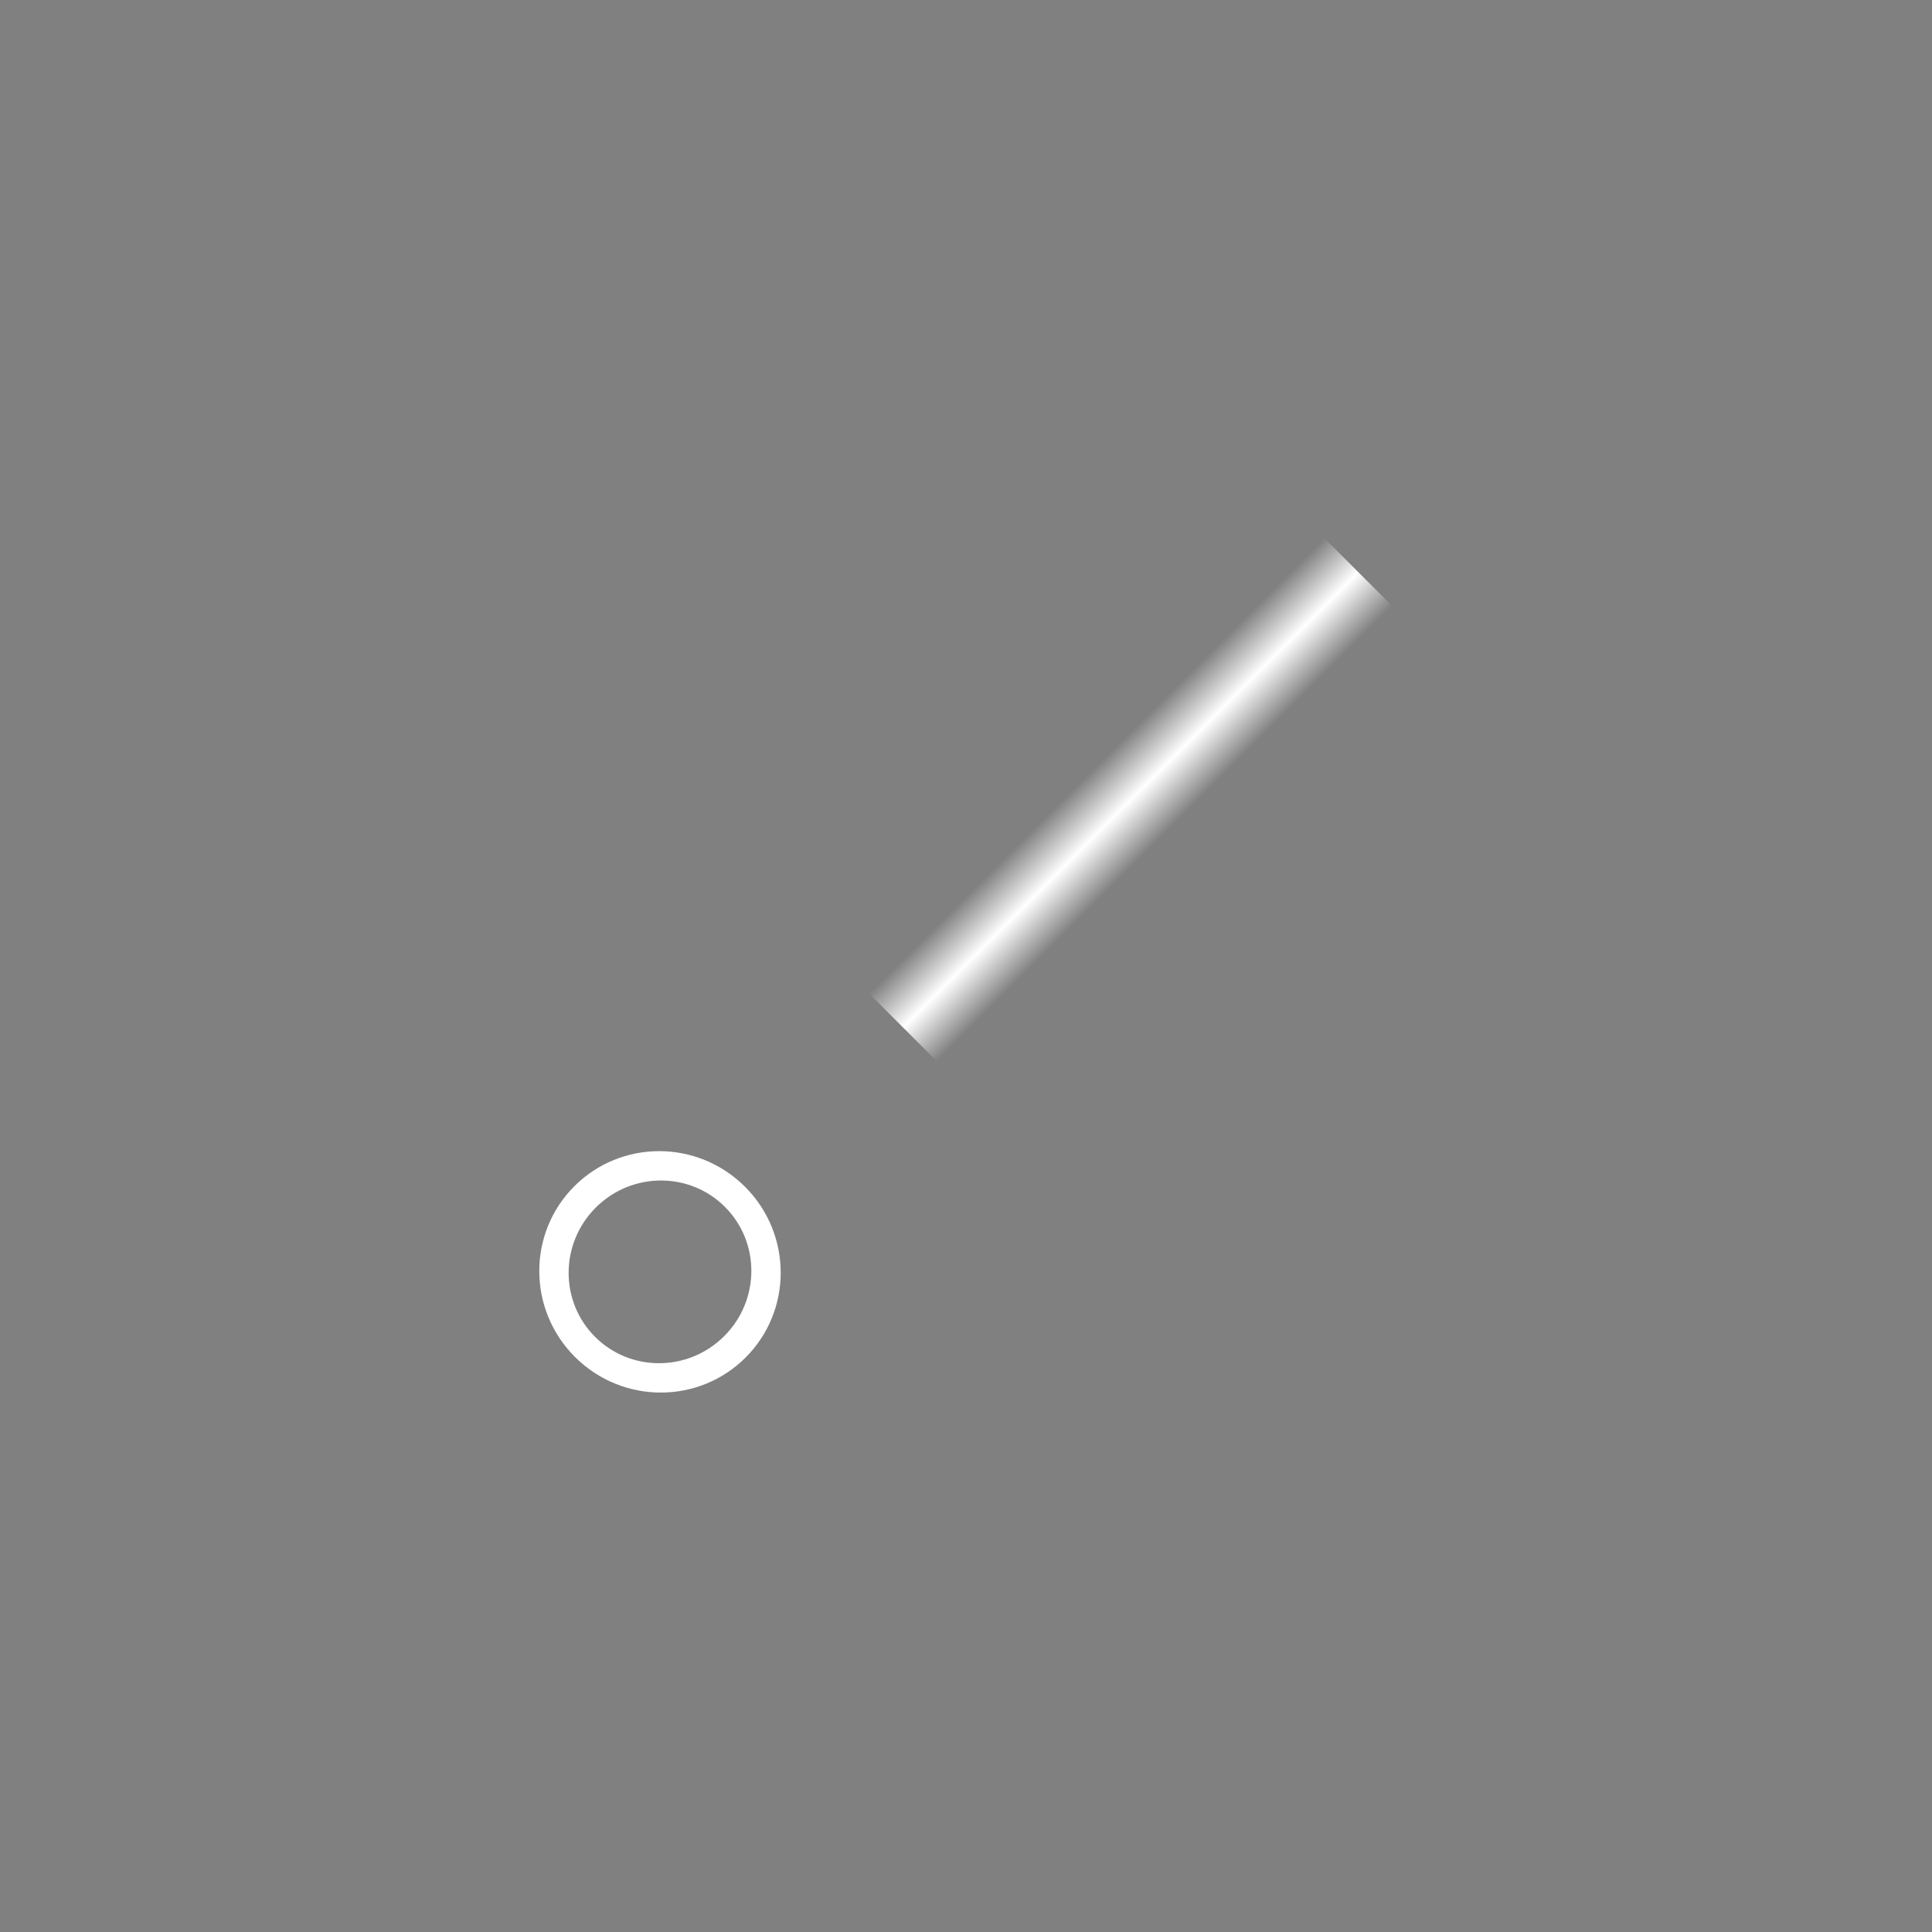 <?xml version="1.0" encoding="UTF-8" standalone="no"?>
<!-- Created with Inkscape (http://www.inkscape.org/) -->

<svg
   xmlns:dc="http://purl.org/dc/elements/1.1/"
   xmlns:cc="http://creativecommons.org/ns#"
   xmlns:rdf="http://www.w3.org/1999/02/22-rdf-syntax-ns#"
   xmlns:svg="http://www.w3.org/2000/svg"
   xmlns="http://www.w3.org/2000/svg"
   xmlns:xlink="http://www.w3.org/1999/xlink"
   xmlns:sodipodi="http://sodipodi.sourceforge.net/DTD/sodipodi-0.dtd"
   xmlns:inkscape="http://www.inkscape.org/namespaces/inkscape"
   width="600"
   height="600"
   id="svg2"
   version="1.1"
   inkscape:version="0.48.4 r9939"
   sodipodi:docname="icon_fighter.svg"
   style="display:inline">
  <rect width="100%" height="100%" fill="#808080" stroke="none"/>
  <defs
     id="defs4">
    <linearGradient
       id="linearGradient6795">
      <stop
         id="stop6797"
         offset="0"
         style="stop-color:#0066cc;stop-opacity:0;" />
      <stop
         style="stop-color:#0066cc;stop-opacity:1;"
         offset="0.5"
         id="stop6799" />
      <stop
         id="stop6801"
         offset="1"
         style="stop-color:#0066cc;stop-opacity:0;" />
    </linearGradient>
    <linearGradient
       id="linearGradient6753">
      <stop
         id="stop6755"
         offset="0"
         style="stop-color:#cc0000;stop-opacity:0;" />
      <stop
         style="stop-color:#cc0000;stop-opacity:1;"
         offset="0.5"
         id="stop6757" />
      <stop
         id="stop6759"
         offset="1"
         style="stop-color:#cc0000;stop-opacity:0;" />
    </linearGradient>
    <linearGradient
       id="linearGradient3763">
      <stop
         style="stop-color:#ffffff;stop-opacity:0;"
         offset="0"
         id="stop3765" />
      <stop
         id="stop3771"
         offset="0.5"
         style="stop-color:#ffffff;stop-opacity:1;" />
      <stop
         style="stop-color:#ffffff;stop-opacity:0;"
         offset="1"
         id="stop3767" />
    </linearGradient>
    <linearGradient
       inkscape:collect="always"
       xlink:href="#linearGradient3763"
       id="linearGradient6767"
       gradientUnits="userSpaceOnUse"
       gradientTransform="matrix(0.938,0,0,6.25,2217.397,-4741.528)"
       x1="0"
       y1="1036.362"
       x2="32"
       y2="1036.362" />
    <linearGradient
       inkscape:collect="always"
       xlink:href="#linearGradient6753"
       id="linearGradient6787"
       gradientUnits="userSpaceOnUse"
       gradientTransform="matrix(0.938,0,0,6.25,2217.397,-4741.528)"
       x1="0"
       y1="1036.362"
       x2="32"
       y2="1036.362" />
    <linearGradient
       inkscape:collect="always"
       xlink:href="#linearGradient6795"
       id="linearGradient6793"
       gradientUnits="userSpaceOnUse"
       gradientTransform="matrix(0.938,0,0,6.25,2217.397,-4741.528)"
       x1="0"
       y1="1036.362"
       x2="32"
       y2="1036.362" />
  </defs>
  <sodipodi:namedview
     id="base"
     pagecolor="#ffffff"
     bordercolor="#666666"
     borderopacity="1.0"
     inkscape:pageopacity="0.0"
     inkscape:pageshadow="2"
     inkscape:zoom="0.49497475"
     inkscape:cx="225.40972"
     inkscape:cy="133.51393"
     inkscape:document-units="px"
     inkscape:current-layer="layer1"
     showgrid="false"
     inkscape:window-width="1680"
     inkscape:window-height="975"
     inkscape:window-x="-9"
     inkscape:window-y="-9"
     inkscape:window-maximized="1" />
  <g
     inkscape:label="White"
     inkscape:groupmode="layer"
     id="layer1"
     transform="translate(0,-2557.087)"
     style="display:inline">
    <rect
       style="opacity:0.5;fill:#000000;fill-opacity:1;stroke:none"
       id="rect3307"
       width="720"
       height="704.286"
       x="-815.945"
       y="2468.414" />
    <rect
       style="fill:url(#linearGradient6767);fill-opacity:1;stroke:none"
       id="rect2985"
       width="30"
       height="200"
       x="2217.398"
       y="1635.735"
       transform="matrix(0.707,0.707,-0.707,0.707,0,0)" />
    <path
       sodipodi:type="arc"
       style="fill:none;stroke:#ffffff;stroke-width:12.487;stroke-miterlimit:4;stroke-opacity:1;stroke-dasharray:none"
       id="path4077"
       sodipodi:cx="52.651516"
       sodipodi:cy="51.325756"
       sodipodi:rx="46.590908"
       sodipodi:ry="43.75"
       d="m 99.242,51.326 c 0,24.162 -20.859,43.75 -46.591,43.75 -25.731,0 -46.591,-19.588 -46.591,-43.75 0,-24.162 20.859,-43.75 46.591,-43.75 25.731,0 46.591,19.588 46.591,43.75 z"
       transform="matrix(0.5,-0.5,0.532,0.532,151.335,2951.094)" />
  </g>
</svg>
